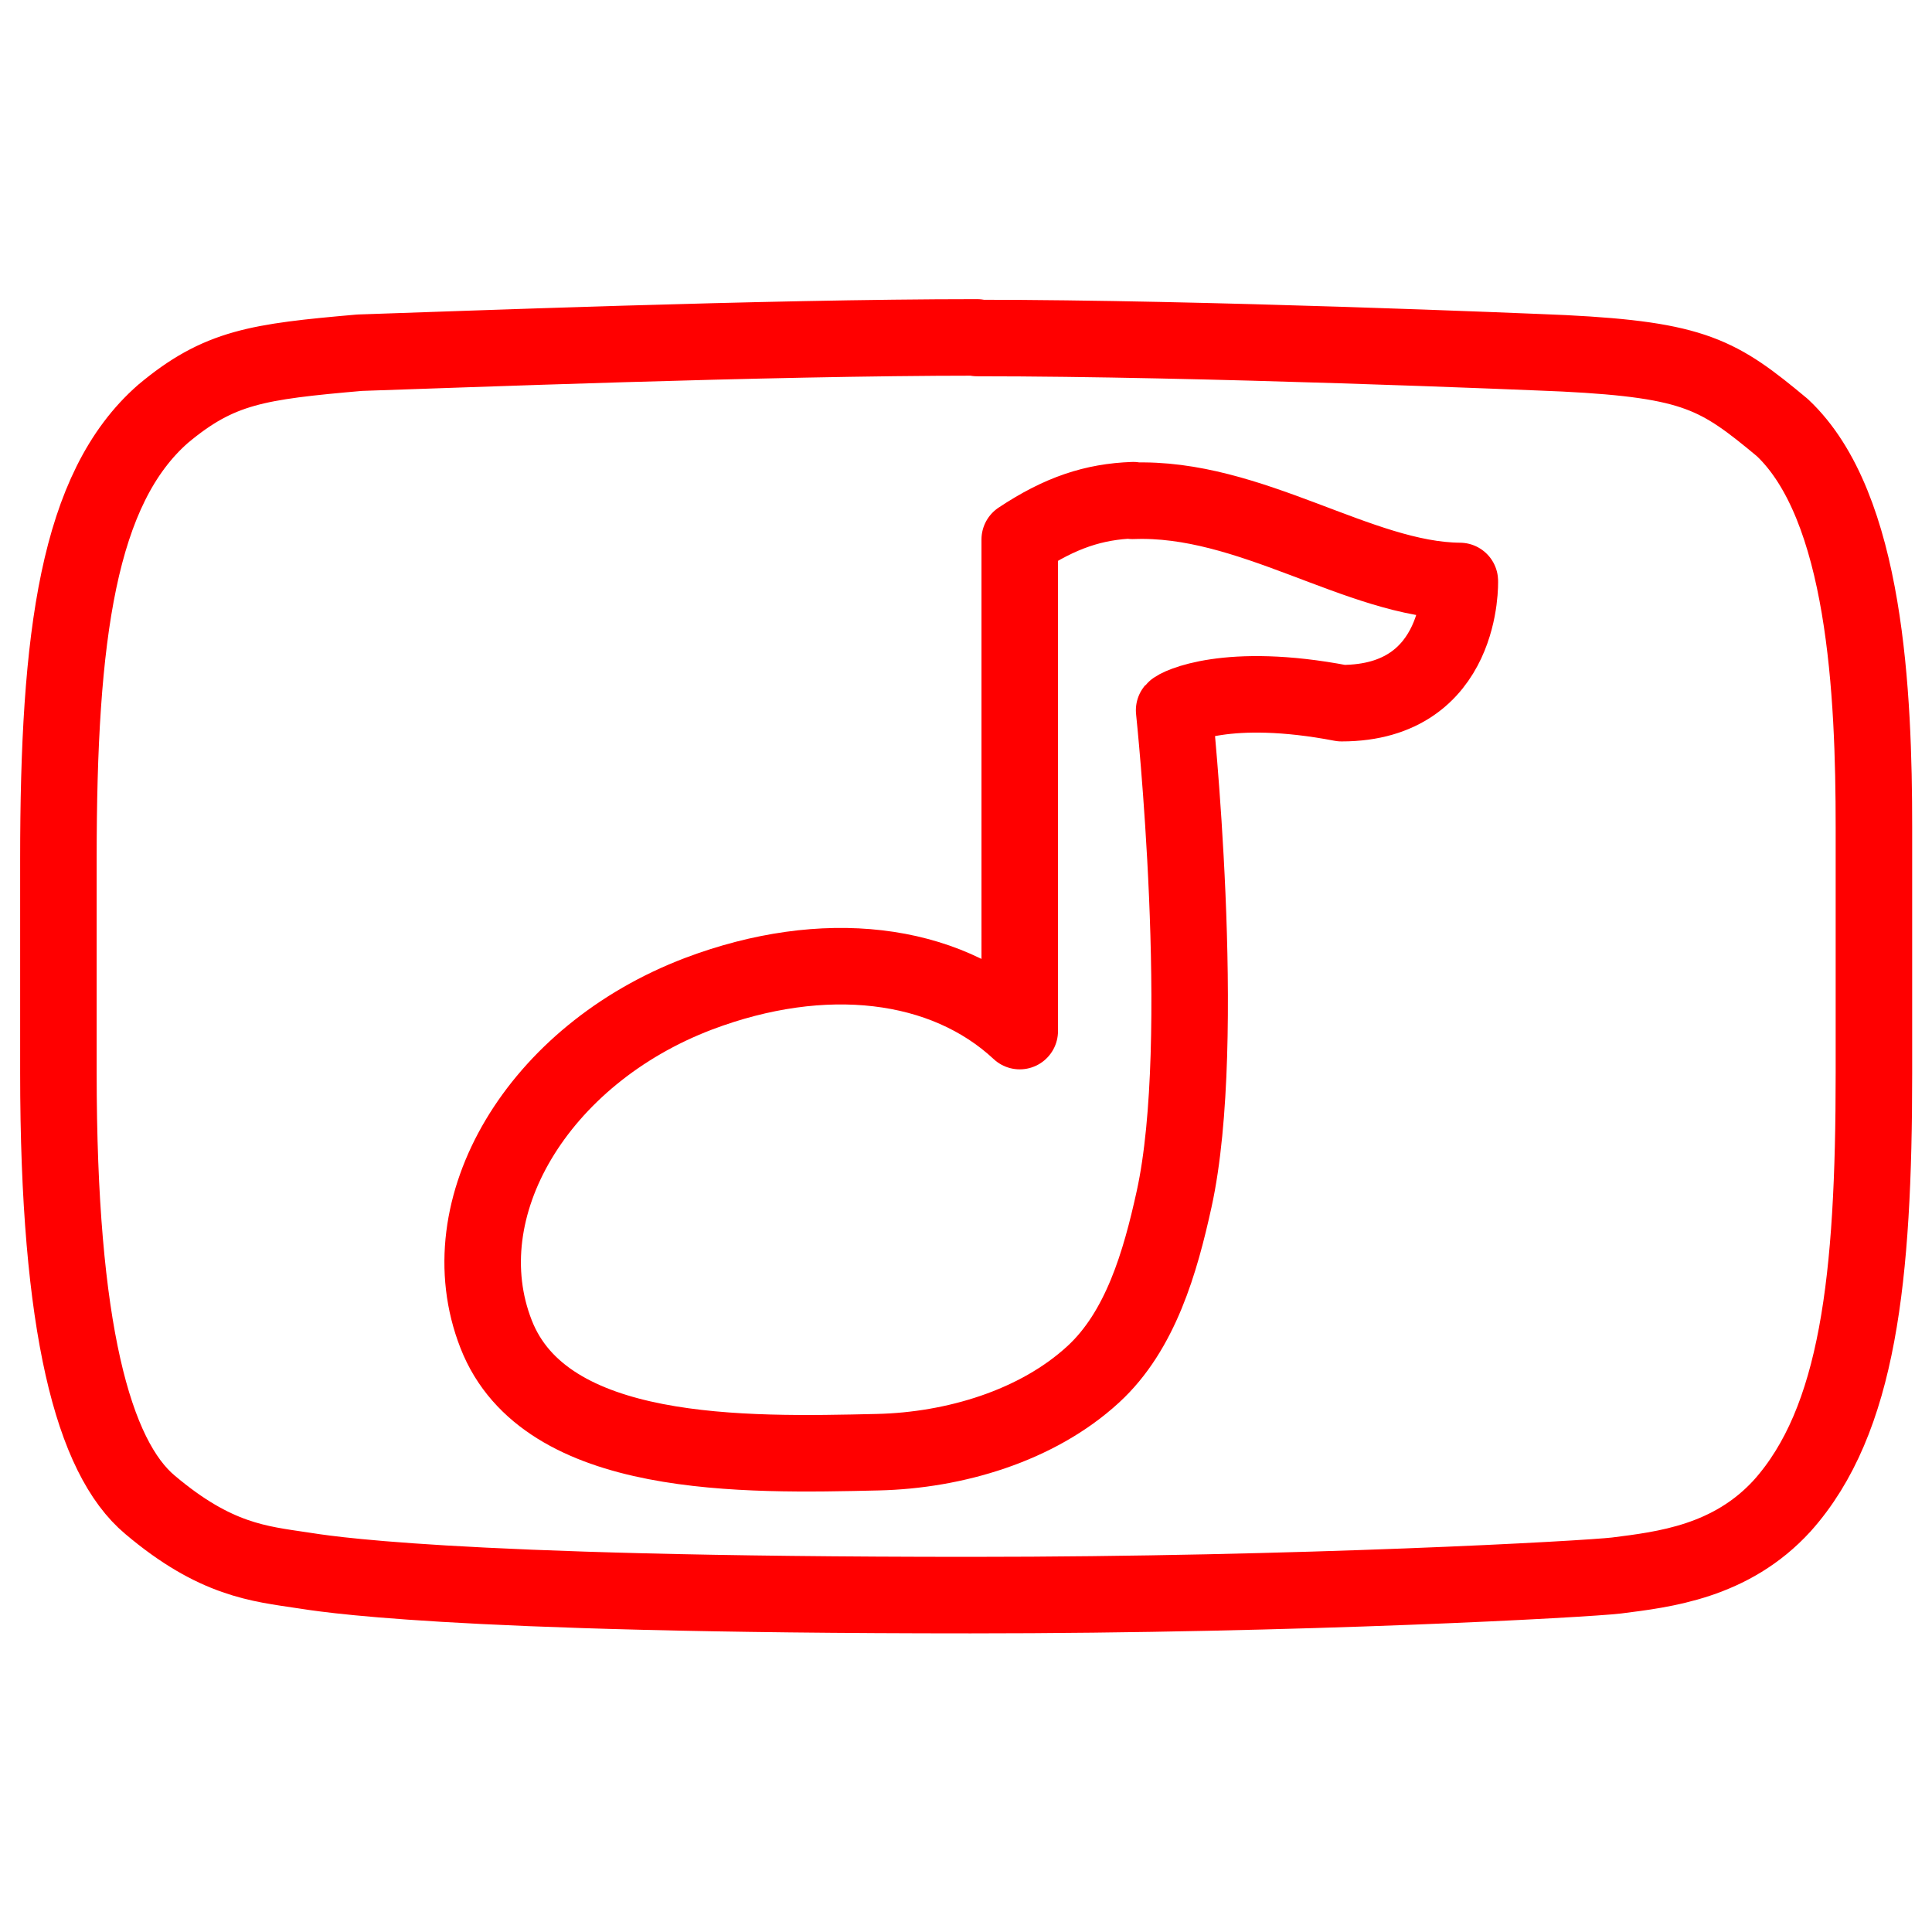 <svg xmlns="http://www.w3.org/2000/svg" viewBox="0 0 48 48"><g stroke-width="1.901" stroke-linecap="round" stroke-linejoin="round" fill="none" stroke="red"><path d="M24.275 8.383c-5.272 0-13.01.305-15.342.38-2.535.223-3.487.352-4.88 1.517-2.115 1.85-2.602 5.503-2.602 11.06v5.313c0 6.349.867 9.555 2.277 10.734 1.628 1.376 2.712 1.464 3.796 1.628.42.06 3.381.615 16.59.615 8.232 0 15.313-.399 16.046-.487 1.18-.15 2.846-.338 4.12-1.735 1.89-2.114 2.277-5.652 2.277-10.74V20.55c0-3.292-.196-7.976-2.277-9.928-1.572-1.308-2.162-1.68-5.422-1.844-.92-.04-8.965-.38-14.582-.38"/><path d="M28.137 12.443c2.928-.114 5.638 1.972 8.132 1.991 0 0 .105 3.036-2.938 3.036-2.833-.543-4.08.082-4.16.177 0 0 .868 8.19 0 12.143-.343 1.562-.832 3.274-2.01 4.355-1.396 1.283-3.453 1.89-5.349 1.934-3.31.077-8.268.196-9.487-2.934-1.227-3.138 1.037-6.939 5.034-8.457 3.103-1.172 6.1-.82 7.976.929V13.404c1.01-.671 1.844-.942 2.82-.977"/></g></svg>